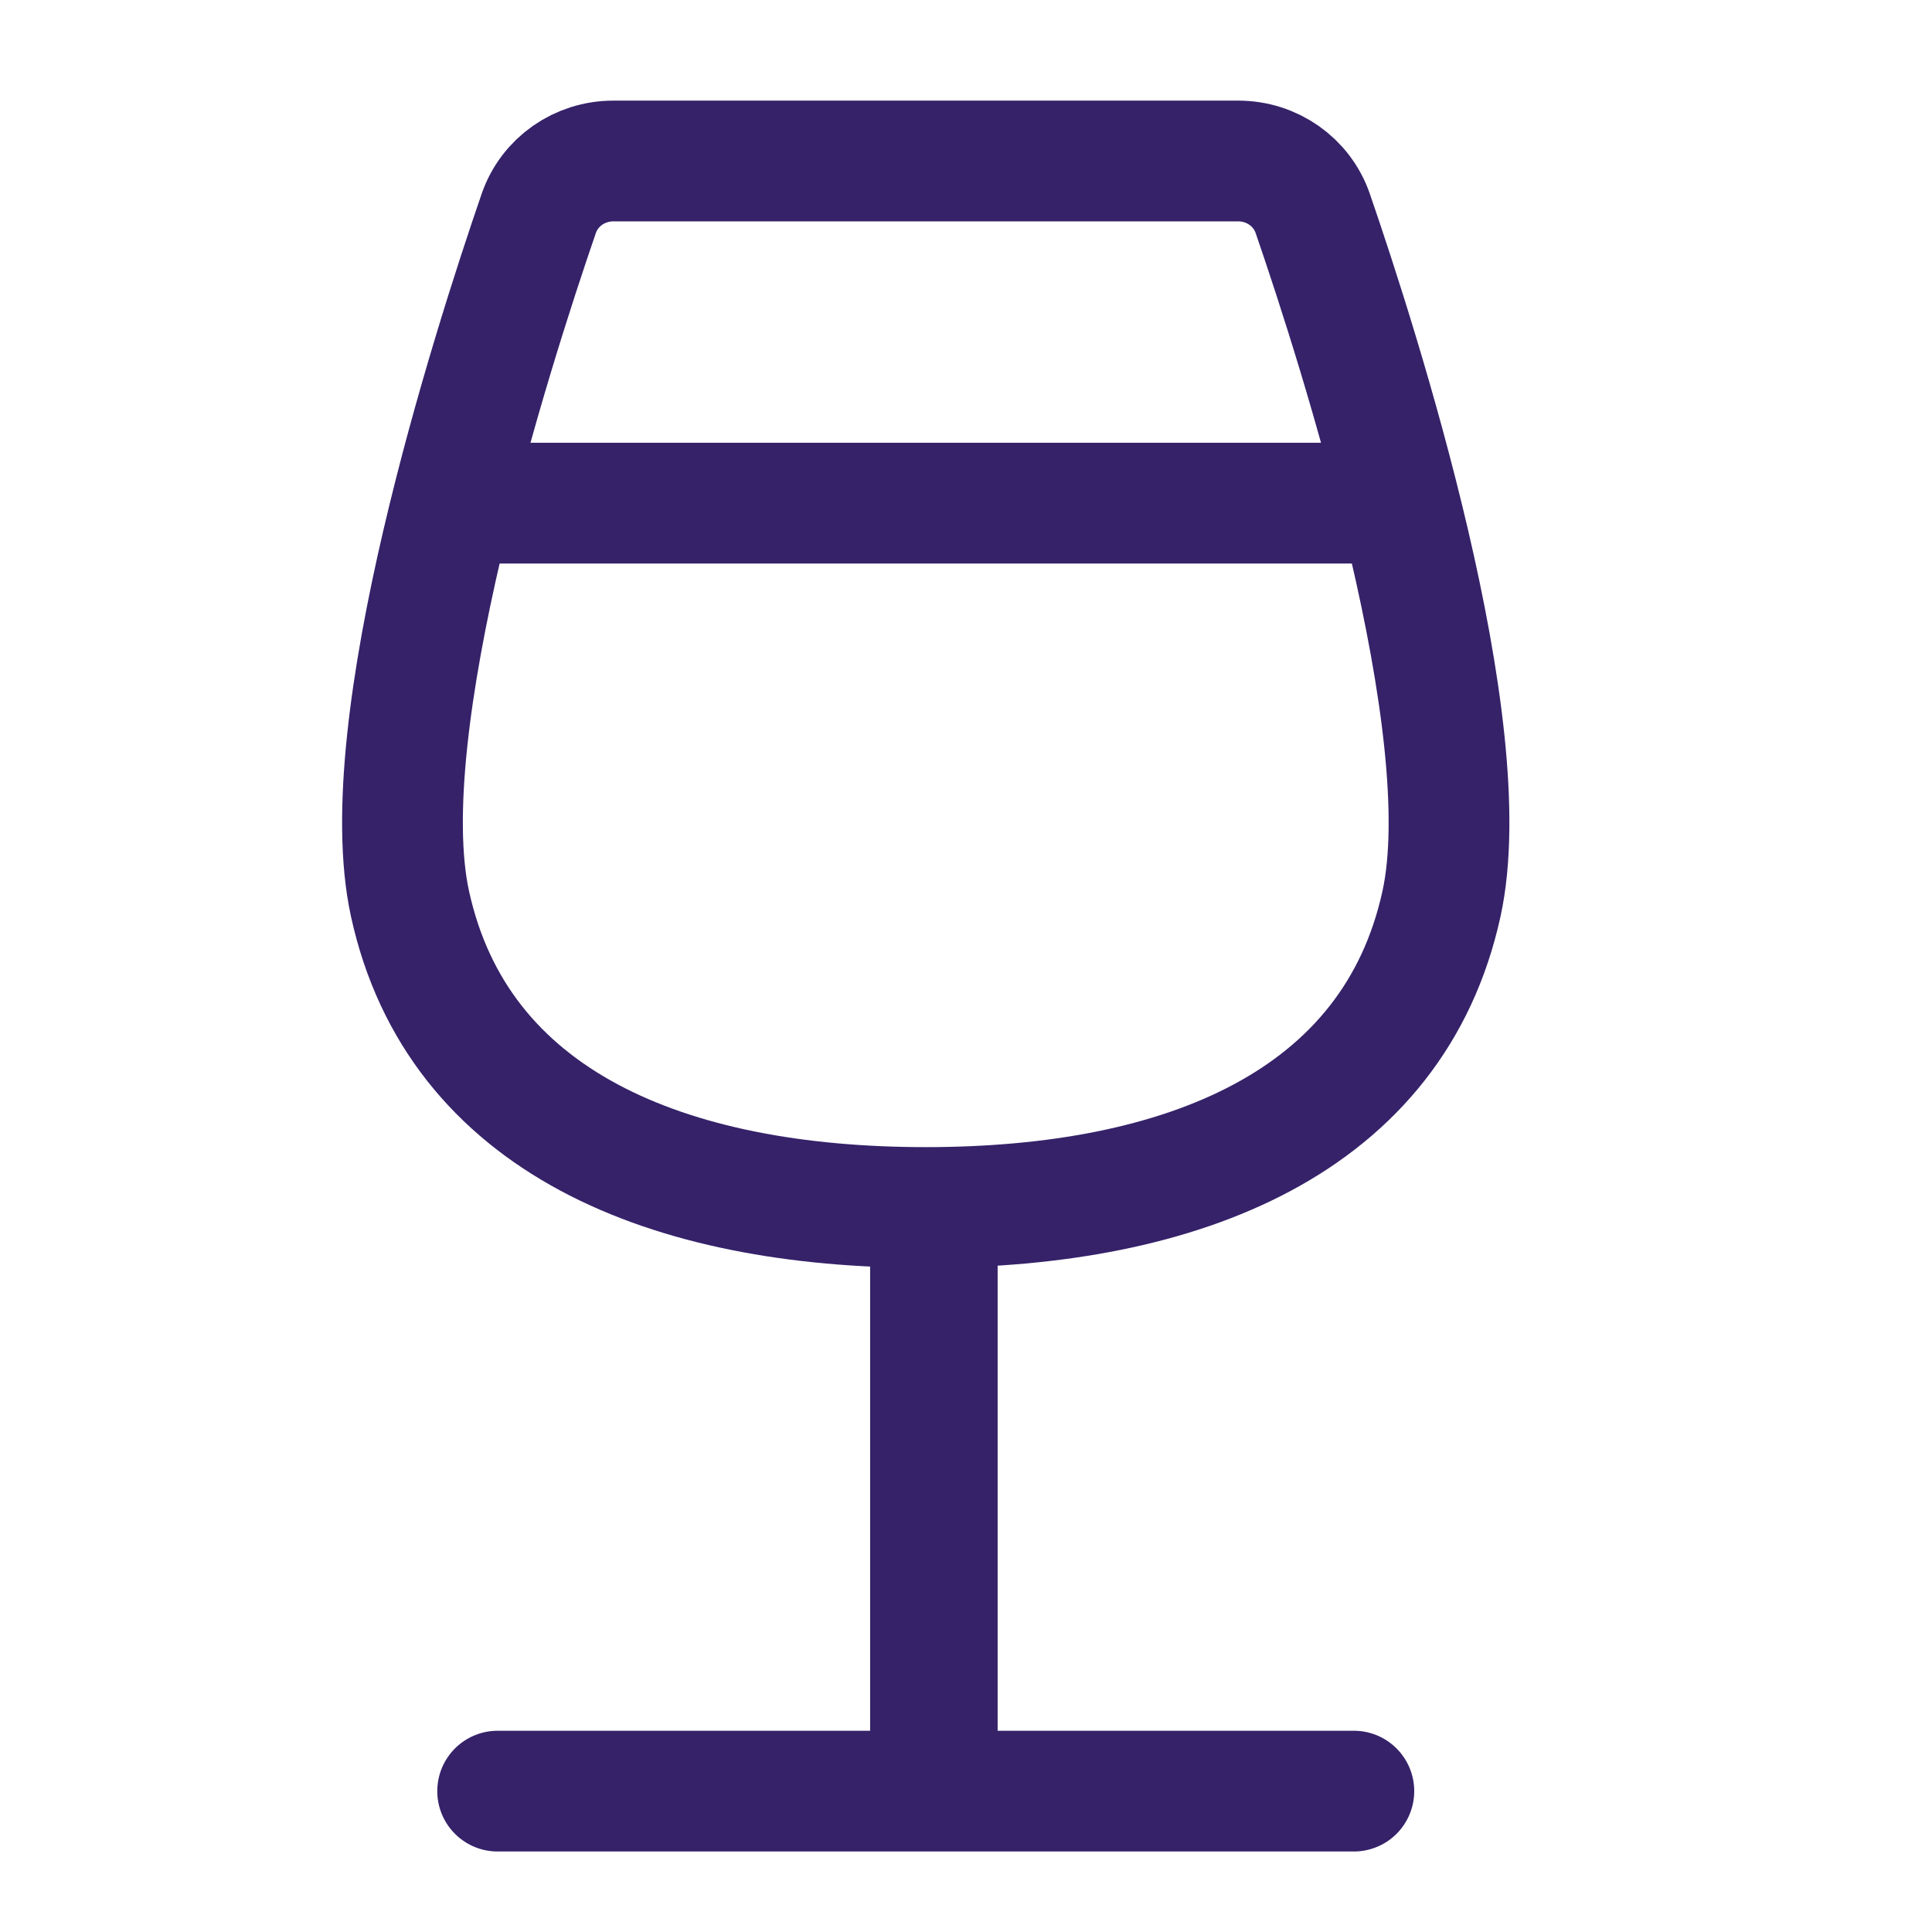 <svg width="24" height="24" viewBox="0 0 24 24" fill="none" xmlns="http://www.w3.org/2000/svg">
<path d="M5.093 11.226C5.686 13.94 8.297 15 11.5 15C14.703 15 17.314 13.94 17.907 11.226C18.385 9.035 16.899 4.371 16.308 2.653C16.172 2.258 15.799 2 15.382 2H7.619C7.201 2 6.828 2.258 6.692 2.653C6.101 4.371 4.615 9.035 5.093 11.226Z" stroke="#352269" stroke-width="1.5" stroke-linejoin="round"/>
<rect x="12.393" y="14.511" width="7.149" height="1.584" transform="rotate(90 12.393 14.511)" fill="#352269"/>
<line x1="6.182" y1="6.25" x2="16.818" y2="6.25" stroke="#352269" stroke-width="1.5" stroke-linejoin="round"/>
<path d="M6.182 22.25H16.818" stroke="#352269" stroke-width="1.5" stroke-linecap="round" stroke-linejoin="round"/>
</svg>
